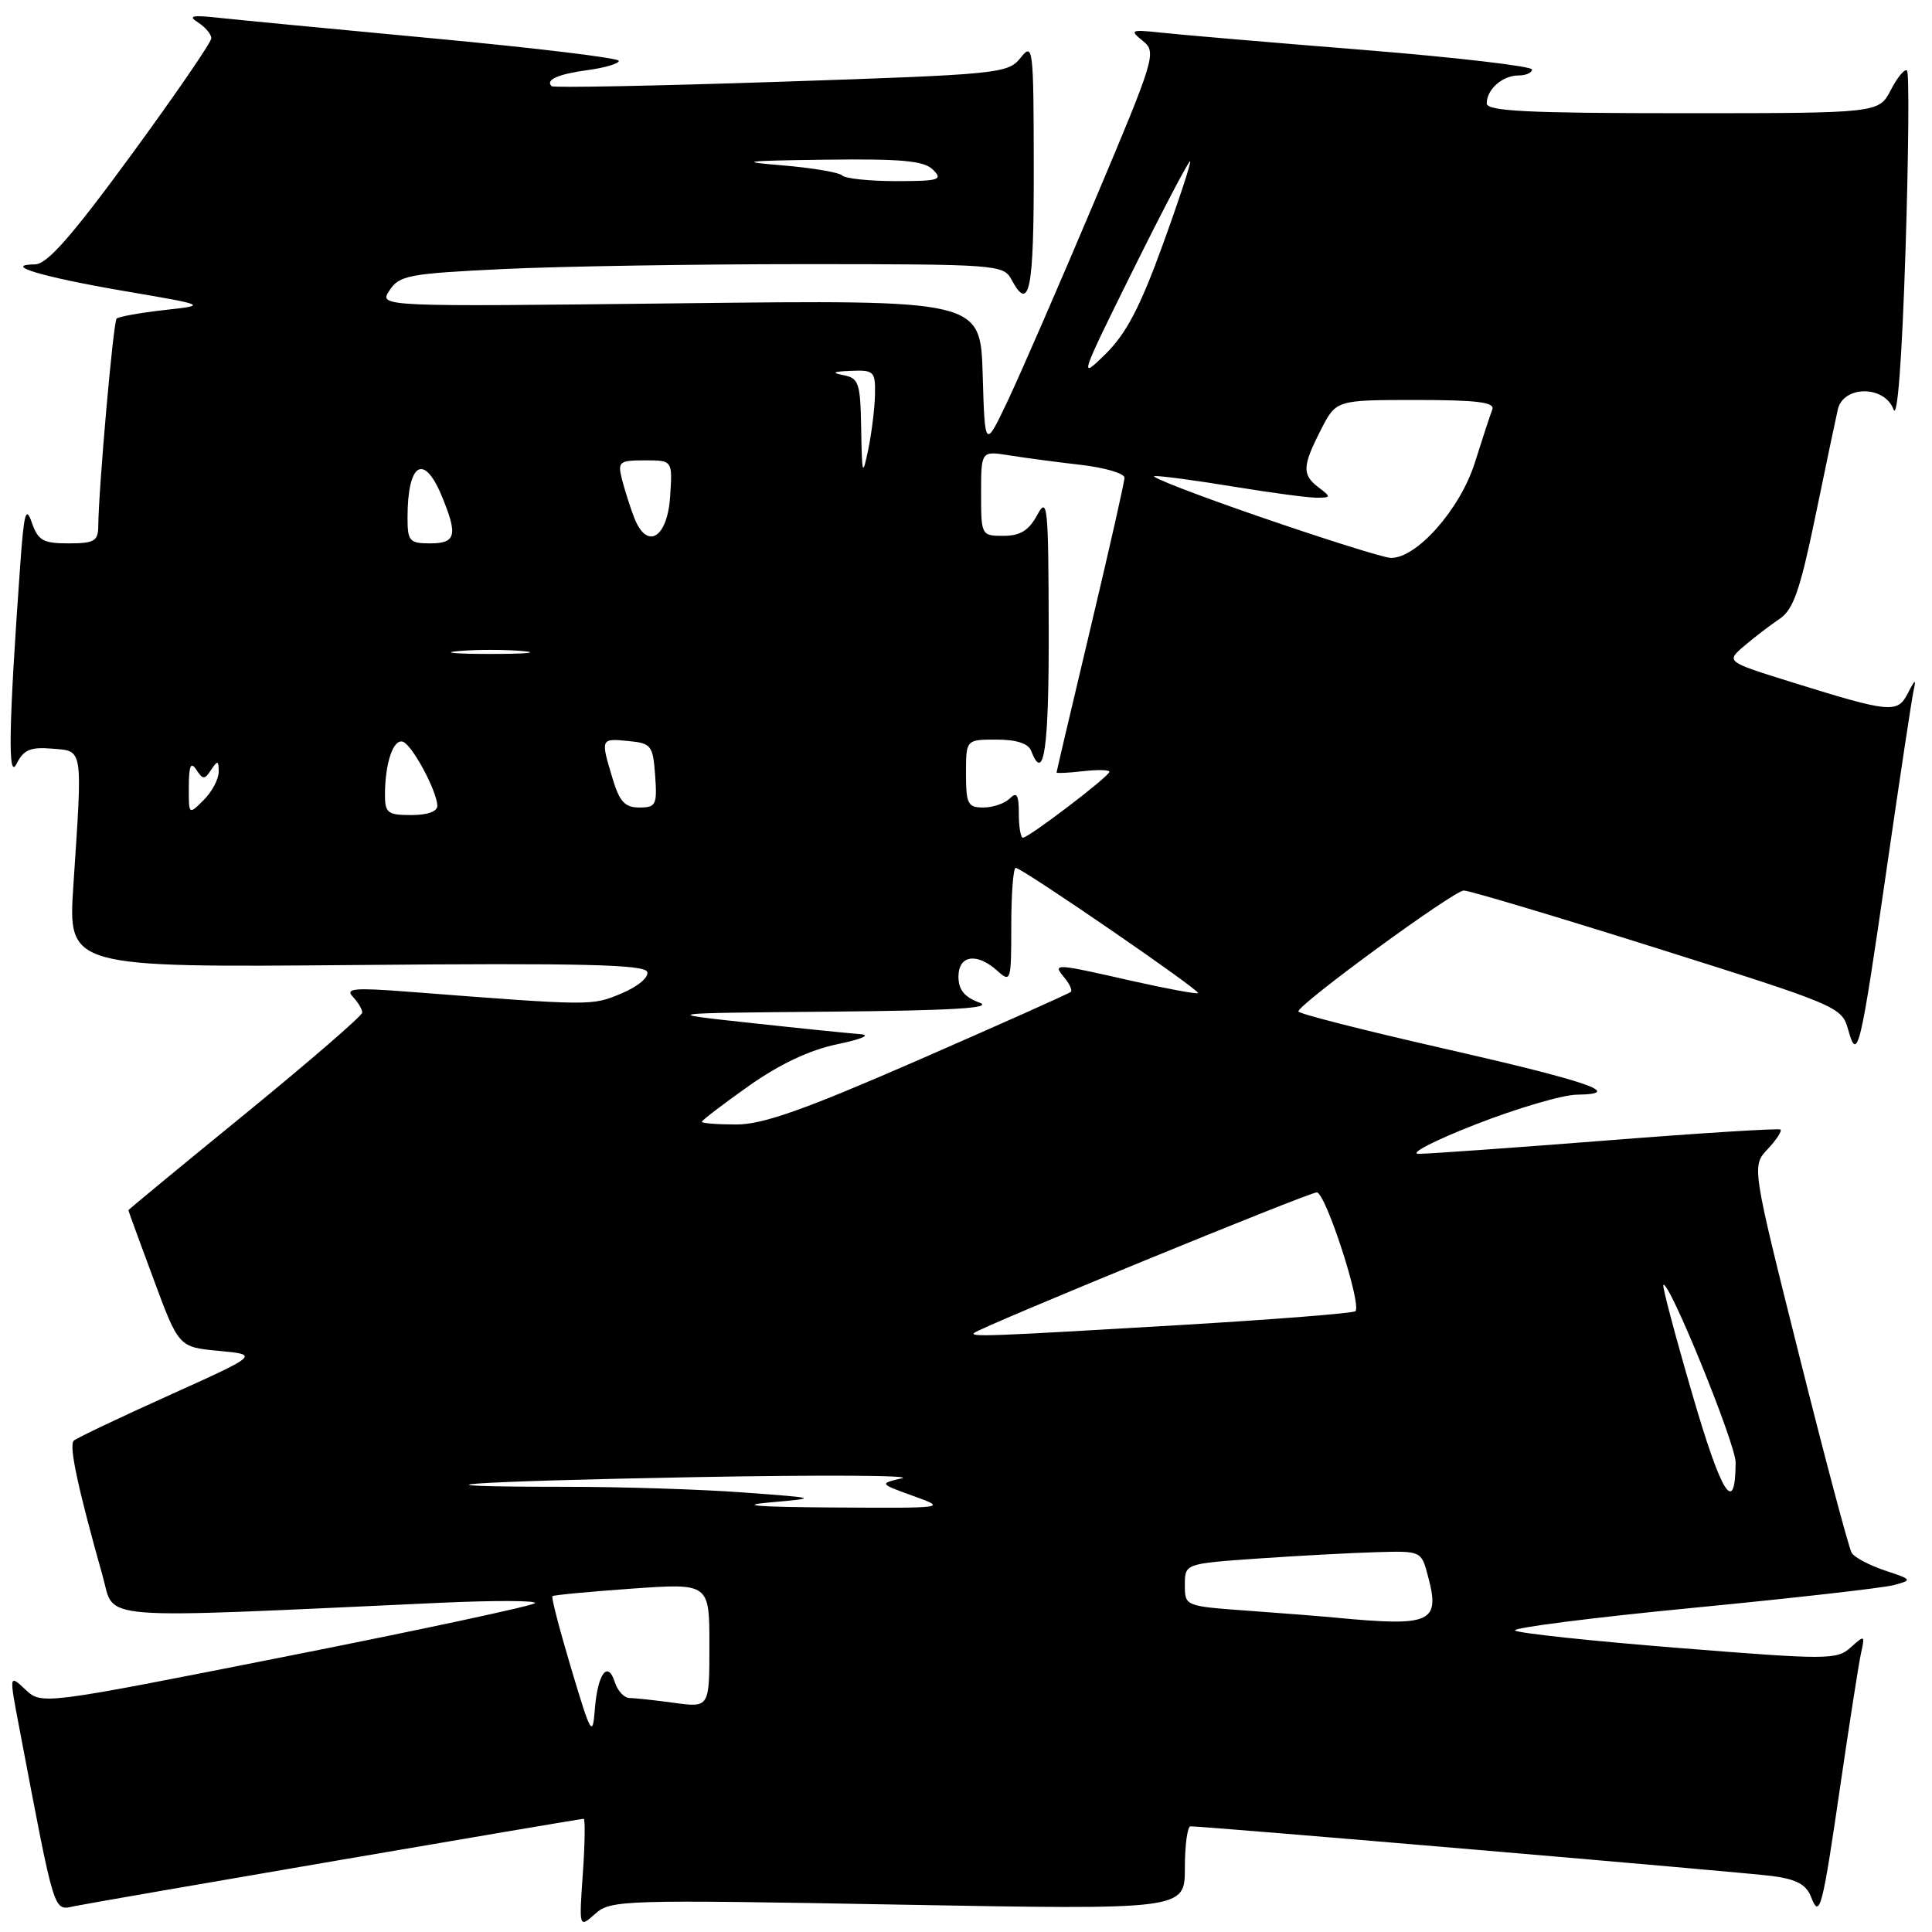 <?xml version="1.0" encoding="UTF-8" standalone="no"?>
<!DOCTYPE svg PUBLIC "-//W3C//DTD SVG 1.1//EN" "http://www.w3.org/Graphics/SVG/1.1/DTD/svg11.dtd" >
<svg xmlns="http://www.w3.org/2000/svg" xmlns:xlink="http://www.w3.org/1999/xlink" version="1.1" viewBox="0 0 256 256">
 <g >
 <path fill="currentColor"
d=" M 119.01 252.37 C 157.00 253.06 157.00 253.06 157.00 247.53 C 157.00 244.49 157.34 242.00 157.75 242.00 C 159.67 241.99 231.01 248.08 234.81 248.58 C 238.01 249.00 239.33 249.70 239.96 251.32 C 241.13 254.35 241.45 253.10 243.94 236.00 C 245.11 228.03 246.30 220.39 246.60 219.03 C 247.13 216.64 247.08 216.62 245.23 218.29 C 243.41 219.94 242.21 219.95 222.40 218.36 C 210.91 217.45 201.16 216.40 200.75 216.05 C 200.34 215.70 210.90 214.35 224.21 213.06 C 237.52 211.77 249.56 210.41 250.96 210.03 C 253.42 209.36 253.39 209.30 249.76 208.10 C 247.71 207.41 245.73 206.37 245.36 205.77 C 244.99 205.17 241.86 193.39 238.40 179.60 C 232.11 154.51 232.11 154.51 234.23 152.26 C 235.39 151.02 236.15 149.86 235.92 149.67 C 235.69 149.49 225.38 150.13 213.00 151.11 C 200.62 152.08 189.38 152.88 188.00 152.89 C 186.62 152.90 190.00 151.15 195.50 149.00 C 201.00 146.85 207.05 145.07 208.95 145.05 C 215.33 144.96 210.65 143.34 191.25 138.92 C 180.66 136.51 172.02 134.31 172.04 134.02 C 172.11 133.01 192.64 118.00 193.96 118.00 C 194.69 118.00 206.26 121.46 219.66 125.68 C 243.59 133.23 244.05 133.42 244.89 136.43 C 246.12 140.85 246.50 139.27 250.01 115.00 C 251.72 103.17 253.32 92.60 253.56 91.50 C 253.92 89.91 253.77 89.97 252.81 91.84 C 251.42 94.56 250.53 94.48 237.28 90.35 C 228.69 87.67 228.69 87.67 231.13 85.58 C 232.47 84.44 234.57 82.83 235.81 82.00 C 237.62 80.79 238.52 78.21 240.53 68.50 C 241.89 61.90 243.24 55.49 243.52 54.25 C 244.26 51.05 249.71 51.05 250.90 54.25 C 251.42 55.65 252.02 47.69 252.49 33.20 C 252.90 20.39 252.99 9.66 252.69 9.36 C 252.39 9.06 251.43 10.21 250.55 11.91 C 248.95 15.00 248.95 15.00 222.97 15.00 C 202.33 15.00 197.00 14.73 197.00 13.70 C 197.00 11.84 199.09 10.00 201.20 10.00 C 202.19 10.00 203.00 9.64 203.00 9.21 C 203.00 8.78 192.99 7.61 180.75 6.62 C 168.51 5.64 156.47 4.61 154.00 4.34 C 149.81 3.89 149.63 3.97 151.42 5.41 C 153.28 6.92 153.09 7.56 145.00 26.73 C 140.41 37.61 135.27 49.42 133.58 53.00 C 130.50 59.50 130.50 59.50 130.21 49.62 C 129.92 39.73 129.92 39.73 90.05 40.19 C 50.18 40.65 50.18 40.65 51.61 38.48 C 52.91 36.49 54.15 36.25 66.67 35.65 C 74.18 35.29 92.15 35.00 106.62 35.00 C 131.91 35.00 132.97 35.08 134.00 37.00 C 136.41 41.51 137.00 38.60 136.98 22.25 C 136.96 6.21 136.88 5.59 135.23 7.66 C 133.56 9.75 132.44 9.86 103.50 10.83 C 87.00 11.38 73.32 11.65 73.09 11.42 C 72.24 10.57 73.94 9.82 77.92 9.28 C 80.16 8.98 82.00 8.43 82.00 8.06 C 82.00 7.69 71.09 6.37 57.75 5.12 C 44.41 3.87 31.48 2.63 29.00 2.36 C 25.43 1.97 24.86 2.10 26.25 2.98 C 27.21 3.60 28.00 4.54 28.00 5.07 C 28.00 5.60 23.23 12.55 17.40 20.52 C 9.52 31.29 6.25 35.01 4.65 35.03 C 0.18 35.09 5.57 36.70 16.50 38.57 C 27.50 40.45 27.50 40.45 21.71 41.09 C 18.53 41.45 15.71 41.96 15.45 42.22 C 15.01 42.66 13.07 64.63 13.02 69.75 C 13.00 71.70 12.47 72.00 9.08 72.00 C 5.71 72.00 5.04 71.62 4.22 69.25 C 3.43 66.96 3.17 67.93 2.67 75.00 C 1.15 96.25 1.02 103.57 2.20 101.20 C 3.13 99.34 4.03 98.96 6.93 99.20 C 11.06 99.55 10.95 98.83 9.72 117.35 C 9.01 128.20 9.01 128.20 47.18 127.87 C 77.04 127.60 85.43 127.80 85.76 128.78 C 86.00 129.49 84.51 130.73 82.34 131.64 C 78.39 133.29 78.60 133.30 54.00 131.40 C 46.95 130.86 45.71 130.97 46.75 132.07 C 47.44 132.80 48.00 133.74 48.00 134.17 C 48.00 134.59 41.02 140.62 32.50 147.58 C 23.97 154.54 17.00 160.29 17.01 160.36 C 17.01 160.44 18.51 164.55 20.35 169.50 C 23.68 178.50 23.68 178.50 29.01 179.00 C 34.34 179.50 34.34 179.50 22.42 184.88 C 15.86 187.83 10.18 190.54 9.78 190.89 C 9.10 191.50 10.29 197.07 13.61 208.86 C 15.28 214.80 11.73 214.52 58.50 212.37 C 65.65 212.05 71.22 212.07 70.88 212.43 C 70.53 212.79 55.69 215.97 37.89 219.49 C 5.52 225.90 5.52 225.90 3.36 223.87 C 1.20 221.84 1.20 221.84 2.58 229.07 C 7.36 254.18 7.04 253.15 9.90 252.57 C 13.03 251.93 76.77 241.00 77.34 241.00 C 77.55 241.00 77.51 244.26 77.23 248.25 C 76.72 255.50 76.72 255.50 78.87 253.59 C 80.93 251.75 82.49 251.71 119.01 252.37 Z  M 75.70 221.13 C 74.16 215.98 73.03 211.65 73.20 211.50 C 73.36 211.35 78.11 210.90 83.75 210.50 C 94.00 209.78 94.00 209.78 94.00 218.03 C 94.00 226.27 94.00 226.27 89.36 225.64 C 86.81 225.29 84.14 225.00 83.43 225.00 C 82.72 225.00 81.83 224.05 81.47 222.90 C 80.53 219.95 79.19 221.76 78.82 226.50 C 78.52 230.24 78.32 229.88 75.70 221.13 Z  M 177.00 214.35 C 175.07 214.16 169.79 213.75 165.25 213.42 C 157.01 212.82 157.00 212.82 157.00 210.00 C 157.00 207.19 157.00 207.19 166.75 206.51 C 172.11 206.14 179.16 205.76 182.41 205.67 C 188.33 205.50 188.33 205.50 189.22 208.87 C 190.86 215.02 189.66 215.55 177.00 214.35 Z  M 102.00 199.08 C 108.50 198.50 108.50 198.50 98.50 197.76 C 93.00 197.35 82.46 197.01 75.08 197.01 C 51.76 197.00 61.34 196.29 92.50 195.72 C 109.00 195.42 121.15 195.49 119.50 195.88 C 116.50 196.59 116.50 196.59 121.00 198.22 C 125.49 199.84 125.48 199.84 110.50 199.75 C 100.39 199.69 97.62 199.47 102.00 199.08 Z  M 224.25 184.77 C 221.97 176.96 220.24 170.43 220.40 170.26 C 221.12 169.55 230.00 191.36 229.98 193.79 C 229.94 200.96 228.13 198.11 224.25 184.77 Z  M 129.08 176.62 C 129.96 175.83 173.41 158.00 174.48 158.00 C 175.64 158.00 180.47 172.87 179.60 173.74 C 179.33 174.01 168.84 174.84 156.30 175.58 C 131.09 177.07 128.48 177.17 129.08 176.62 Z  M 93.00 148.64 C 93.00 148.45 95.80 146.31 99.22 143.89 C 103.35 140.98 107.30 139.12 110.97 138.36 C 114.19 137.69 115.46 137.14 114.00 137.03 C 112.62 136.93 106.10 136.27 99.50 135.55 C 87.50 134.25 87.50 134.25 110.00 134.05 C 126.43 133.90 131.76 133.57 129.75 132.84 C 127.79 132.12 127.00 131.14 127.00 129.42 C 127.00 126.55 129.44 126.19 132.17 128.65 C 133.93 130.24 134.00 130.01 134.00 122.65 C 134.00 118.44 134.26 115.00 134.59 115.00 C 135.43 115.00 159.09 131.25 158.74 131.59 C 158.58 131.75 154.64 131.02 149.97 129.97 C 139.65 127.63 139.44 127.62 141.02 129.52 C 141.72 130.36 142.11 131.22 141.89 131.43 C 141.68 131.64 132.64 135.68 121.81 140.41 C 106.56 147.07 101.10 149.00 97.56 149.00 C 95.05 149.00 93.00 148.84 93.00 148.64 Z  M 135.00 107.80 C 135.00 105.31 134.73 104.87 133.80 105.80 C 133.14 106.46 131.56 107.00 130.30 107.00 C 128.24 107.00 128.00 106.53 128.00 102.50 C 128.00 98.00 128.00 98.00 132.03 98.00 C 134.69 98.00 136.26 98.51 136.64 99.50 C 138.33 103.90 139.00 99.22 138.96 83.25 C 138.92 66.94 138.80 65.72 137.43 68.25 C 136.32 70.30 135.18 71.00 132.97 71.00 C 130.03 71.00 130.00 70.95 130.00 65.37 C 130.00 59.74 130.00 59.74 133.75 60.34 C 135.81 60.67 140.09 61.24 143.25 61.60 C 146.41 61.97 149.00 62.73 149.00 63.30 C 149.00 63.86 146.97 72.82 144.50 83.22 C 142.03 93.61 140.00 102.23 140.00 102.36 C 140.00 102.49 141.57 102.41 143.50 102.19 C 145.43 101.97 147.00 102.00 147.00 102.27 C 147.00 102.86 136.32 111.00 135.54 111.00 C 135.24 111.00 135.00 109.56 135.00 107.80 Z  M 25.02 104.25 C 25.03 101.44 25.28 100.87 26.02 102.00 C 26.89 103.33 27.11 103.33 27.98 102.00 C 28.83 100.72 28.97 100.75 28.98 102.25 C 28.99 103.21 28.10 104.90 27.00 106.00 C 25.00 108.00 25.00 108.00 25.02 104.25 Z  M 51.01 105.25 C 51.03 101.08 52.12 97.88 53.38 98.28 C 54.60 98.68 57.87 104.74 57.95 106.75 C 57.98 107.52 56.66 108.00 54.50 108.00 C 51.35 108.00 51.00 107.73 51.01 105.25 Z  M 81.16 103.13 C 79.57 97.85 79.58 97.83 83.25 98.19 C 86.30 98.48 86.52 98.76 86.81 102.75 C 87.09 106.65 86.92 107.00 84.72 107.00 C 82.80 107.00 82.08 106.23 81.16 103.13 Z  M 60.75 86.27 C 63.09 86.06 66.91 86.06 69.25 86.27 C 71.59 86.48 69.67 86.65 65.00 86.65 C 60.33 86.65 58.41 86.48 60.75 86.27 Z  M 167.00 68.50 C 158.47 65.56 152.18 63.12 153.00 63.08 C 153.82 63.04 158.55 63.67 163.50 64.49 C 168.45 65.30 173.40 65.96 174.50 65.95 C 176.37 65.94 176.39 65.85 174.75 64.61 C 172.51 62.91 172.55 61.80 175.02 56.96 C 177.04 53.00 177.04 53.00 187.63 53.00 C 195.69 53.00 198.10 53.30 197.74 54.25 C 197.47 54.94 196.43 58.12 195.42 61.32 C 193.48 67.49 187.64 74.07 184.25 73.92 C 183.29 73.88 175.53 71.44 167.00 68.50 Z  M 54.00 68.58 C 54.00 61.40 56.13 59.99 58.49 65.62 C 60.70 70.91 60.44 72.00 57.00 72.00 C 54.25 72.00 54.00 71.71 54.00 68.58 Z  M 84.01 68.53 C 83.46 67.09 82.74 64.81 82.40 63.46 C 81.83 61.18 82.06 61.00 85.45 61.00 C 89.11 61.00 89.11 61.00 88.80 65.74 C 88.44 71.36 85.70 72.96 84.01 68.53 Z  M 114.11 56.82 C 114.01 50.73 113.80 50.10 111.75 49.71 C 110.12 49.39 110.40 49.23 112.75 49.14 C 115.79 49.01 116.00 49.21 115.94 52.25 C 115.91 54.04 115.51 57.30 115.06 59.50 C 114.29 63.22 114.22 63.03 114.11 56.82 Z  M 150.13 35.79 C 154.14 27.71 157.55 21.22 157.70 21.37 C 157.86 21.52 156.21 26.54 154.04 32.51 C 151.07 40.71 149.21 44.24 146.47 46.93 C 142.94 50.40 143.04 50.10 150.13 35.79 Z  M 111.59 23.25 C 111.18 22.84 107.61 22.24 103.67 21.91 C 97.63 21.42 98.51 21.30 109.32 21.16 C 119.54 21.03 122.45 21.30 123.64 22.50 C 124.98 23.83 124.43 24.00 118.74 24.00 C 115.22 24.00 112.00 23.66 111.59 23.25 Z "/>
</g>
</svg>